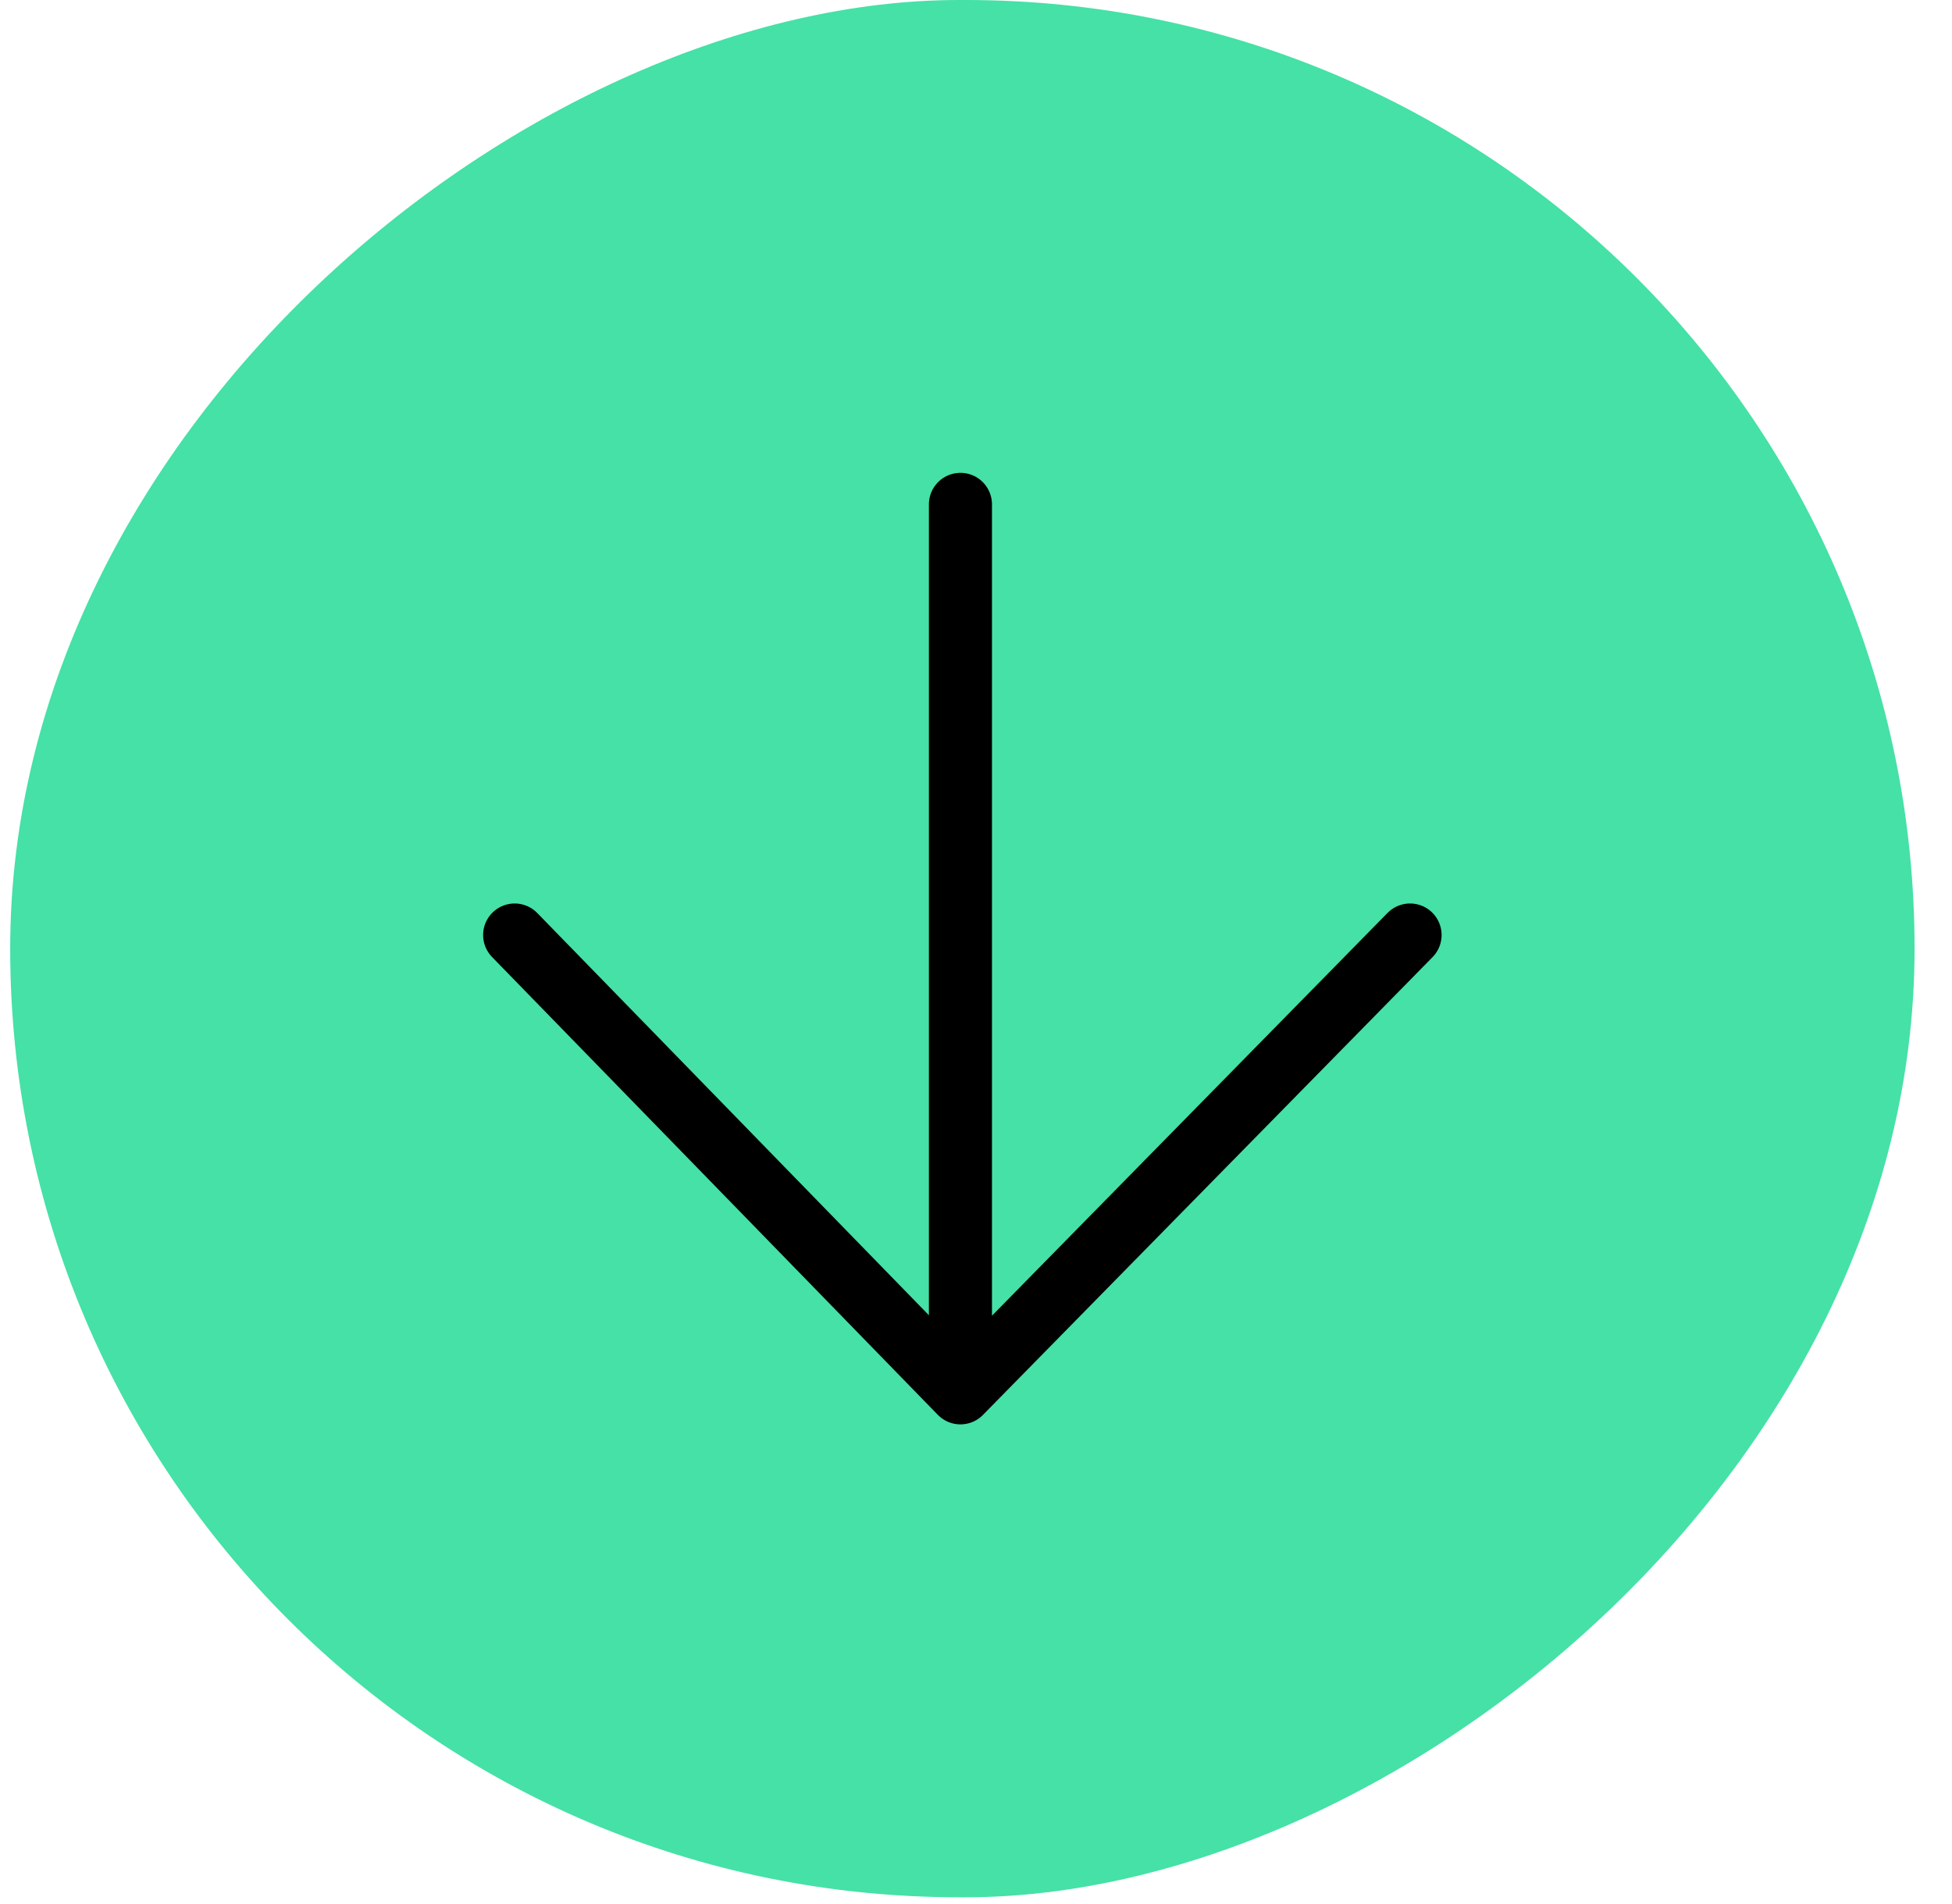 <svg width="41" height="40" viewBox="0 0 41 40" fill="none" xmlns="http://www.w3.org/2000/svg">
<rect x="40.214" width="39.858" height="40" rx="19.929" transform="rotate(90 40.214 0)" fill="#45E1A7"/>
<path d="M20.173 10.596V29.261M20.173 29.261L29.617 19.643M20.173 29.261L10.81 19.643" stroke="black" stroke-width="1.325" stroke-linecap="round"/>
</svg>
